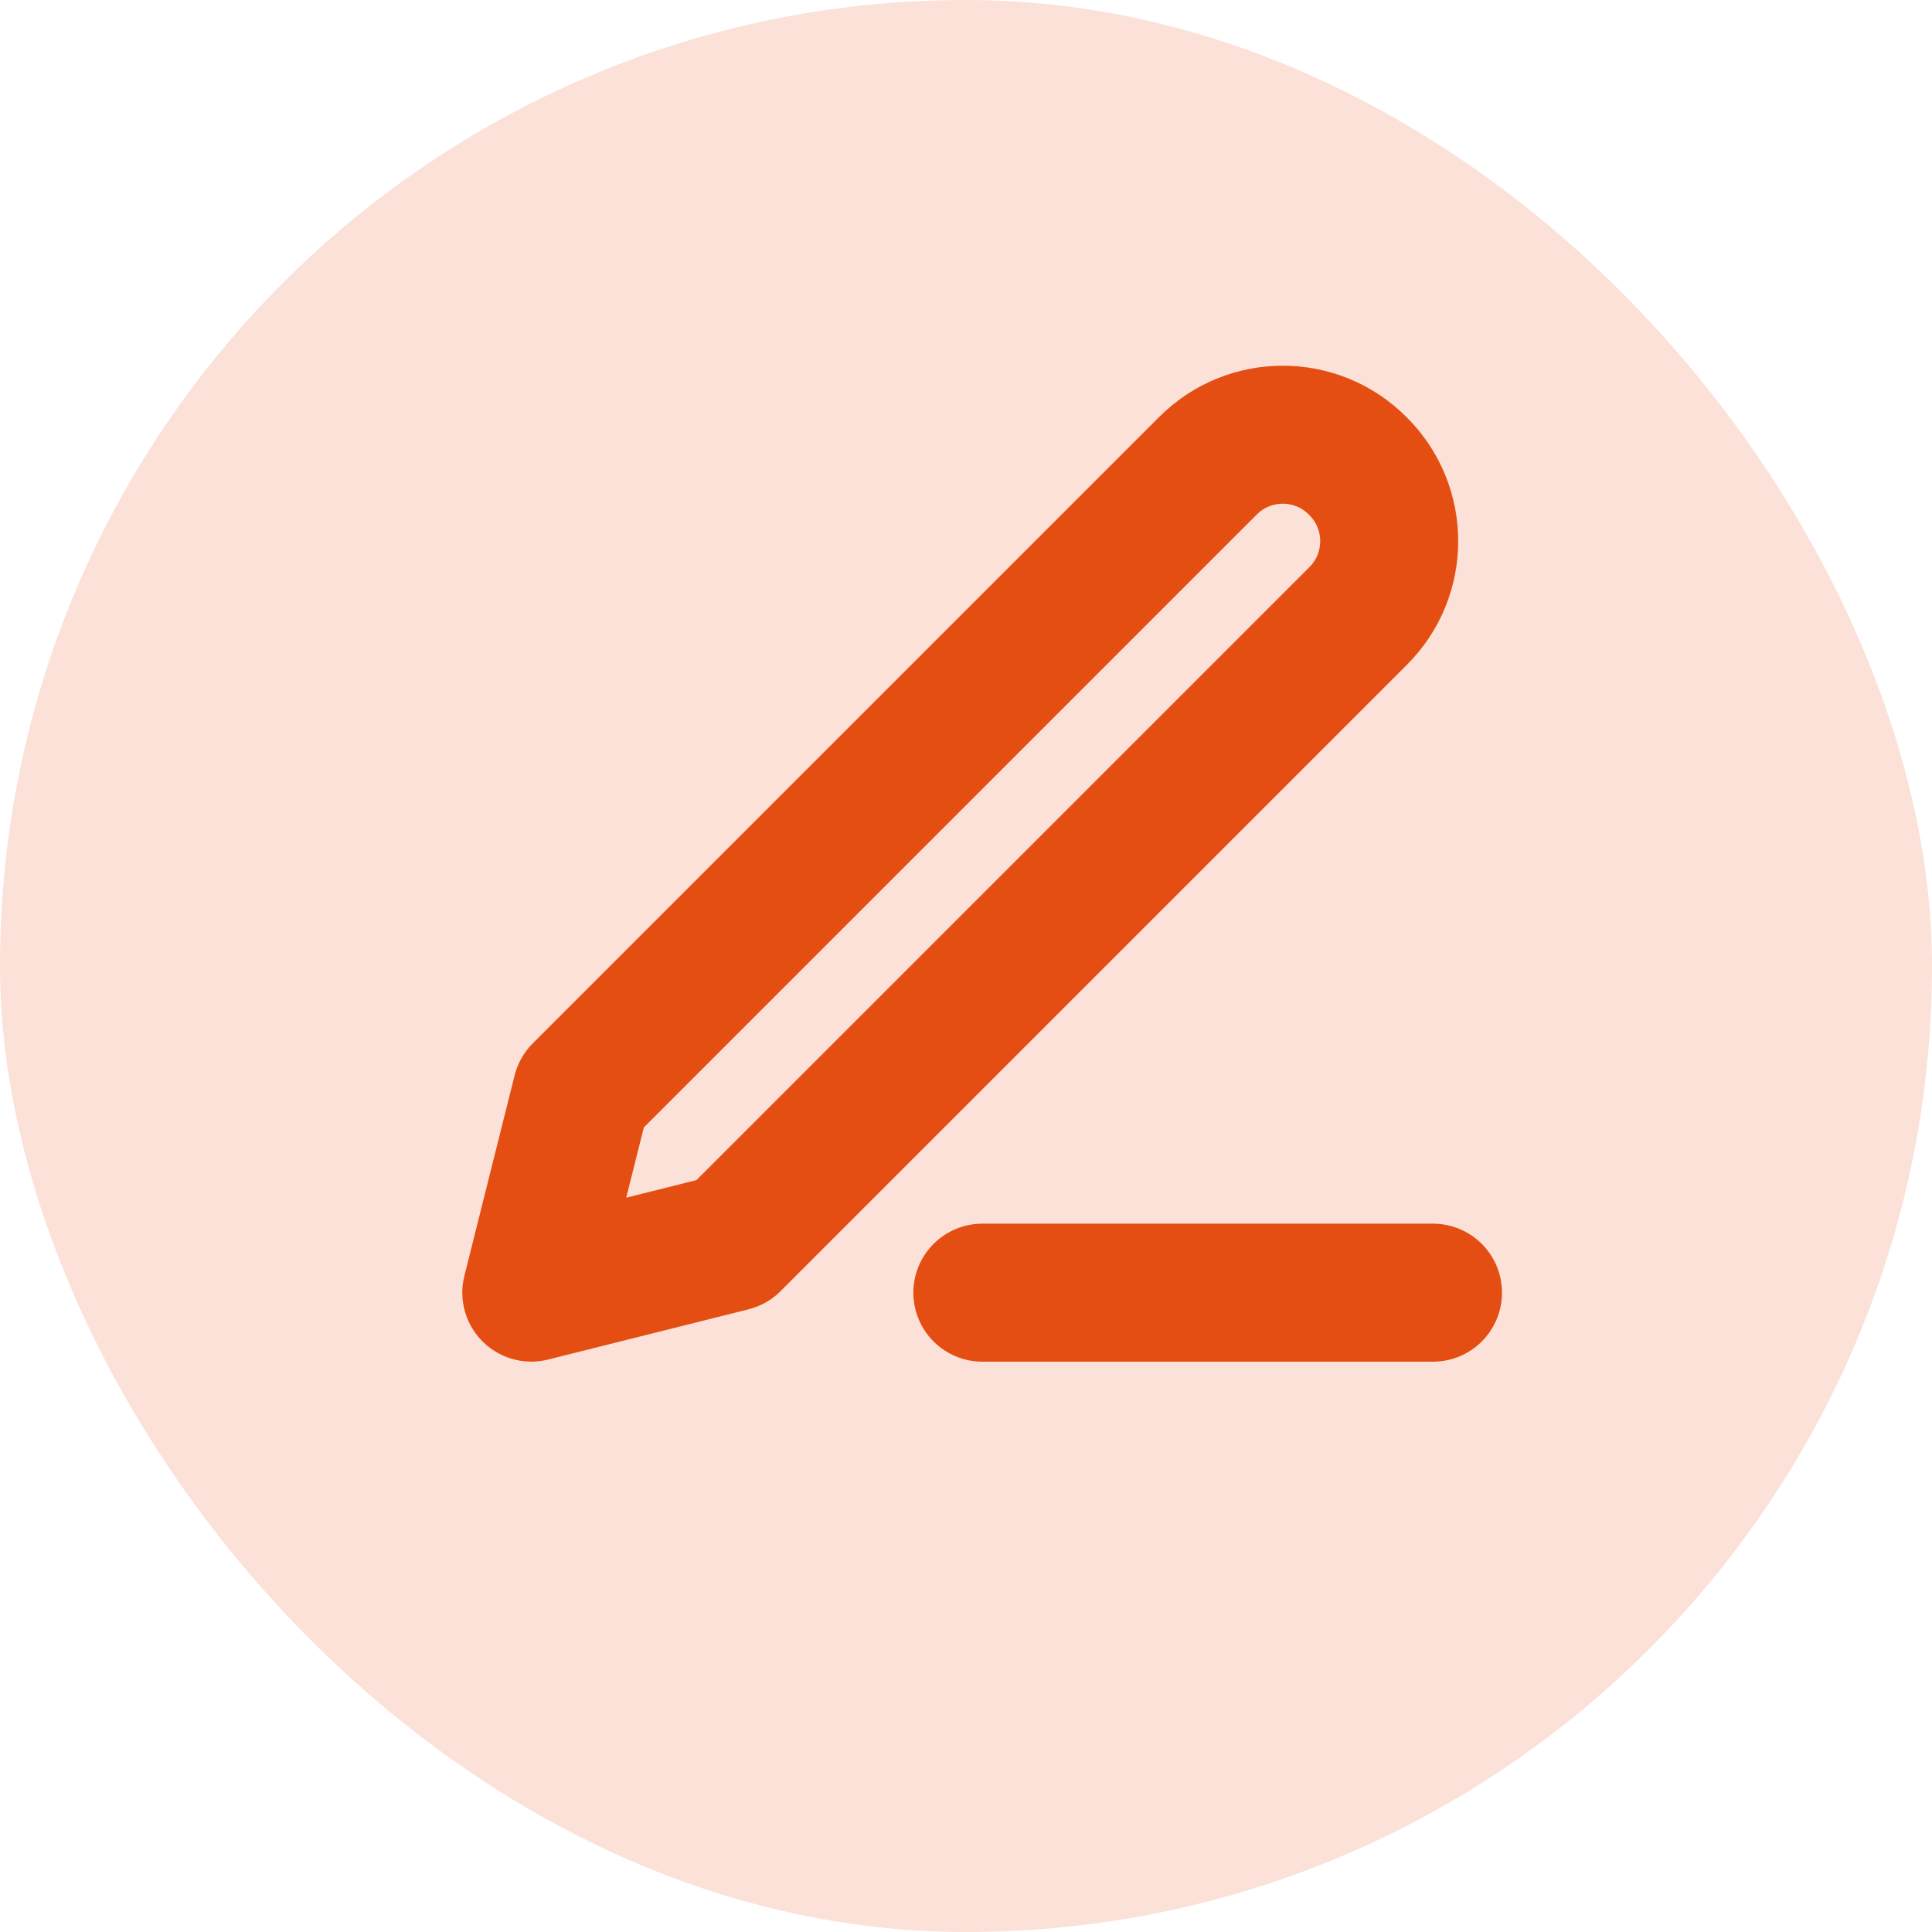 <svg width="35" height="35" viewBox="0 0 35 35" fill="none" xmlns="http://www.w3.org/2000/svg">
<rect width="35" height="35" rx="17.5" fill="#E54E13" fill-opacity="0.17"/>
<path d="M17.796 23.418H25.96H17.796Z" fill="#E54E13"/>
<path d="M17.796 23.418H25.96" stroke="#E54E13" stroke-width="2.5" stroke-linecap="round" stroke-linejoin="round"/>
<path d="M21.878 8.443C22.627 7.686 23.851 7.686 24.599 8.443C25.356 9.191 25.356 10.415 24.599 11.164L13.256 22.507L9.625 23.417L10.535 19.786L21.878 8.443Z" stroke="#E54E13" stroke-width="2.5" stroke-linecap="round" stroke-linejoin="round"/>
</svg>
